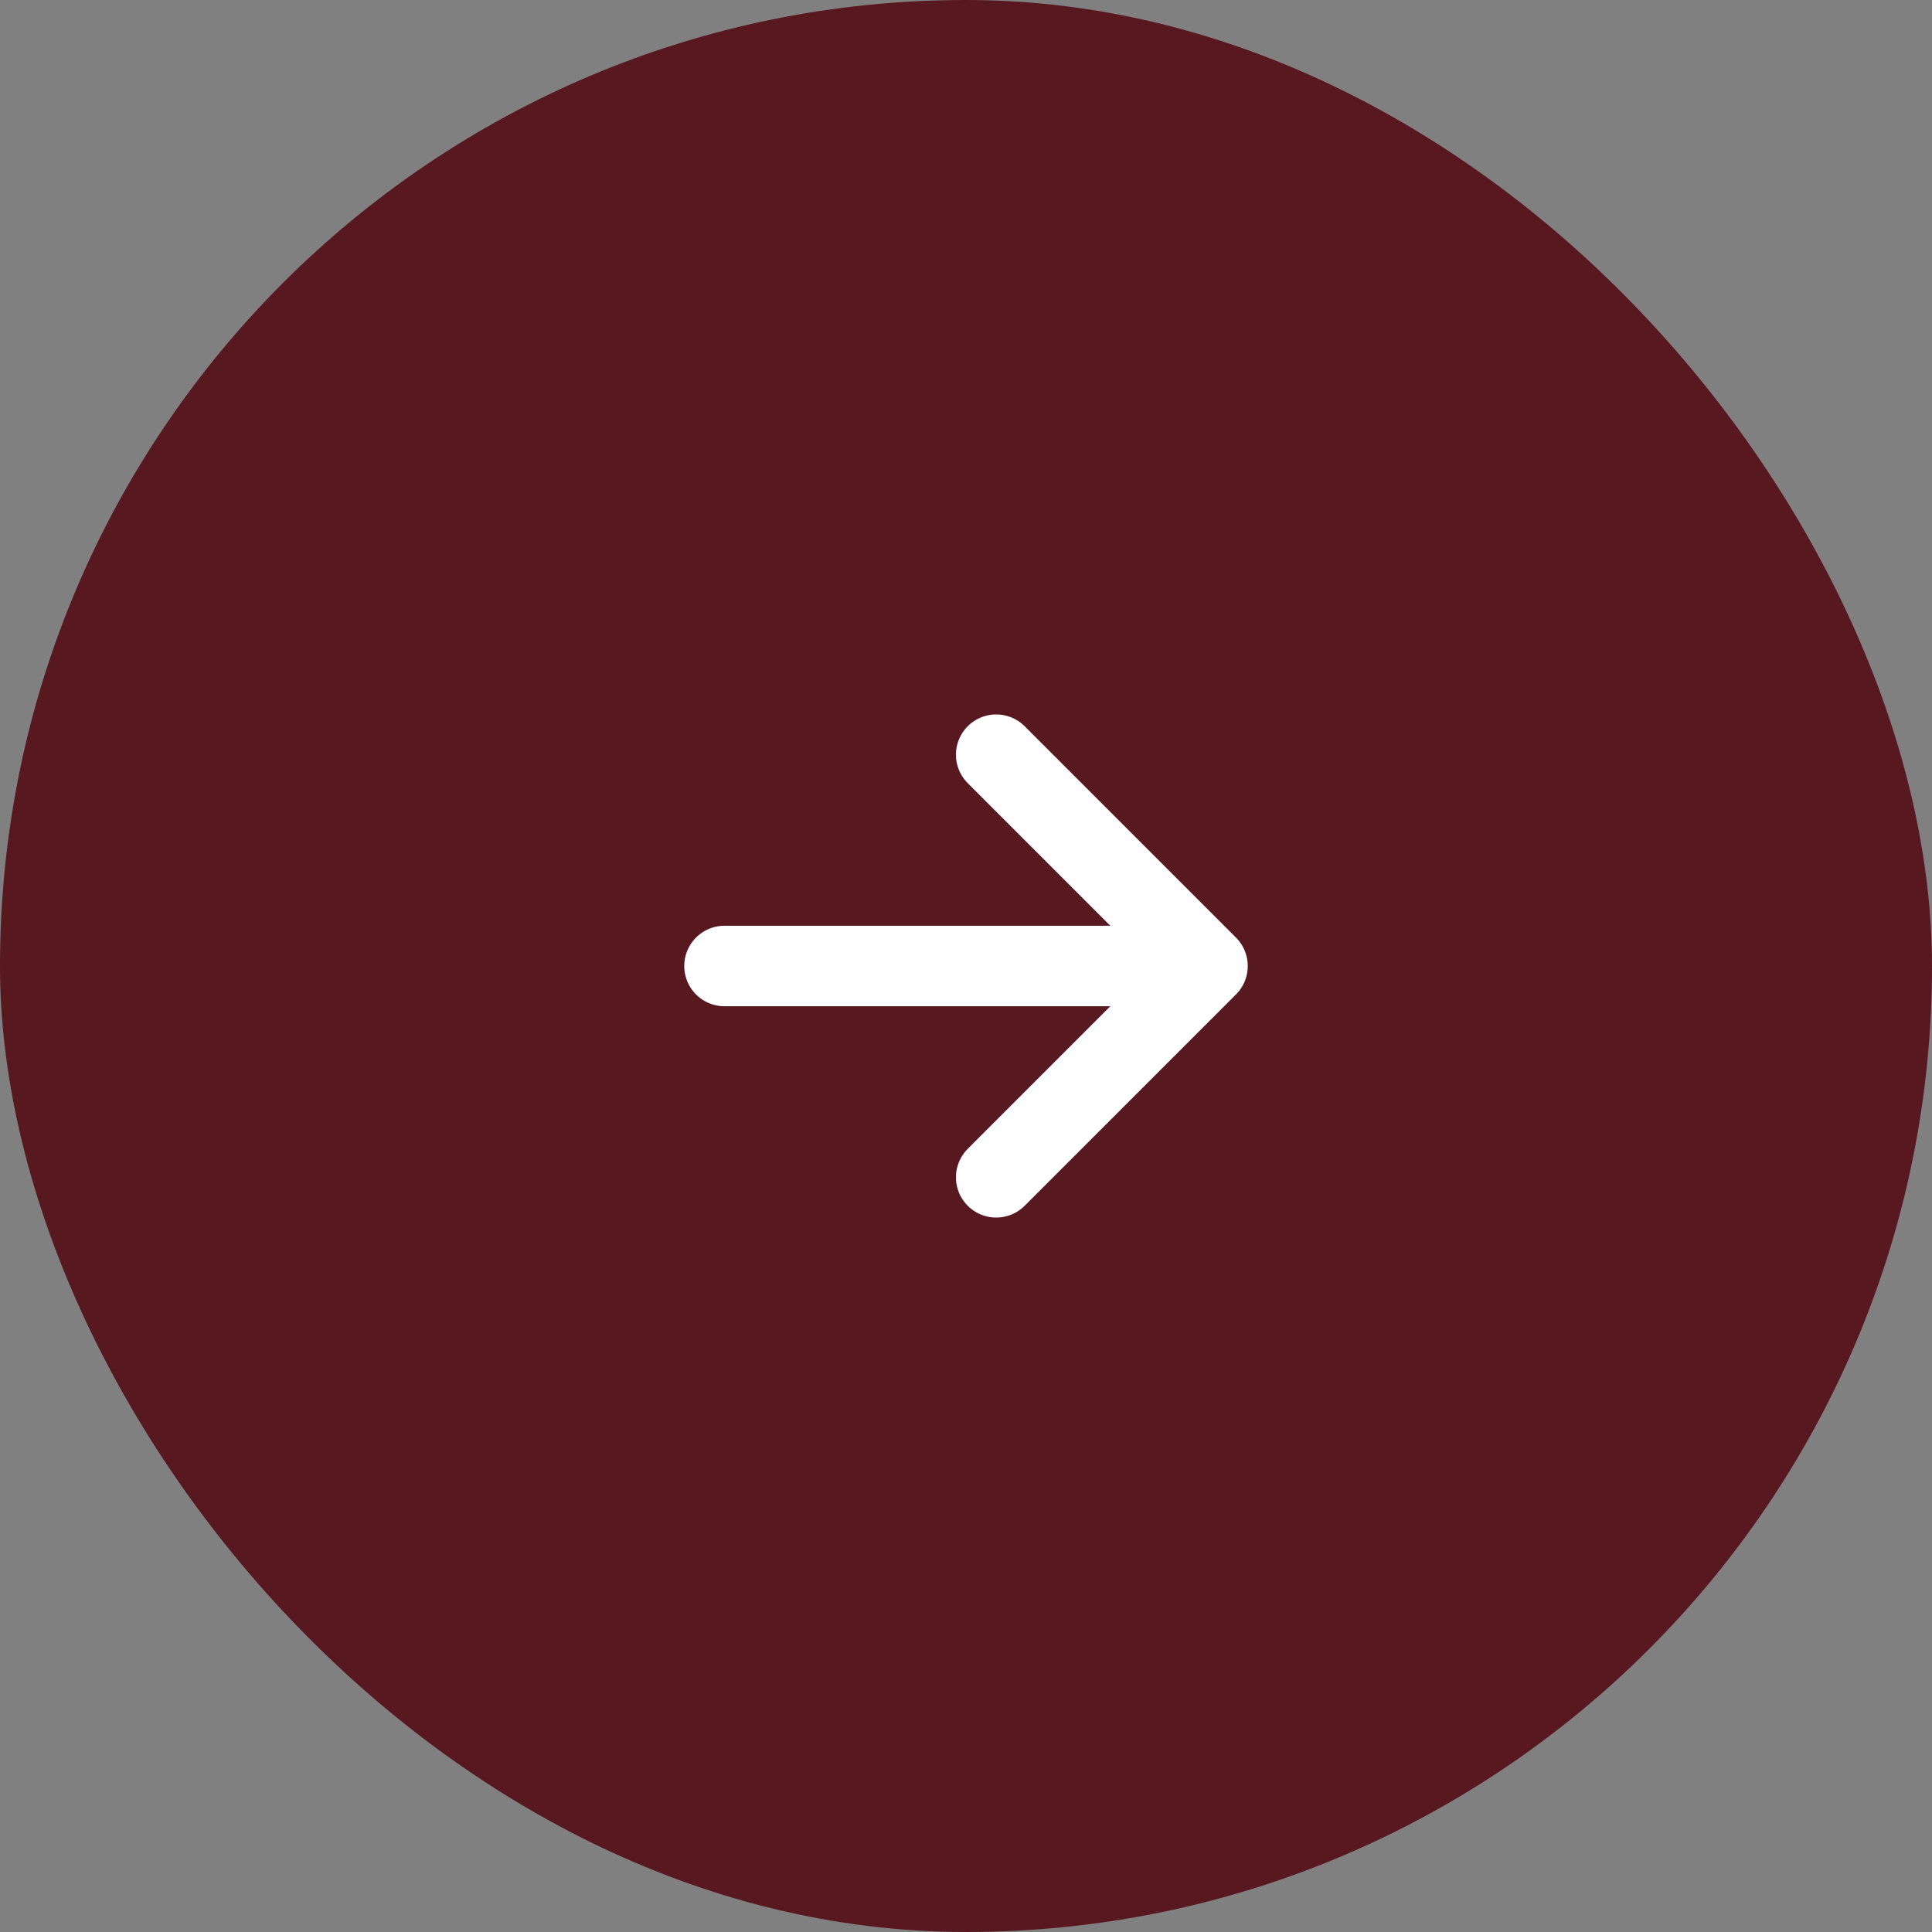<svg width="48" height="48" viewBox="0 0 48 48" fill="none" xmlns="http://www.w3.org/2000/svg">
<rect x="0" y="0" width="48" height="48" fill="#808080" stroke="none"/>
<rect width="48" height="48" rx="24" fill="#58181F"/>
<path d="M18 24H30M24.75 18.75L30 24L24.75 29.25" stroke="white" stroke-width="2" stroke-linecap="round" stroke-linejoin="round"/>
</svg>
